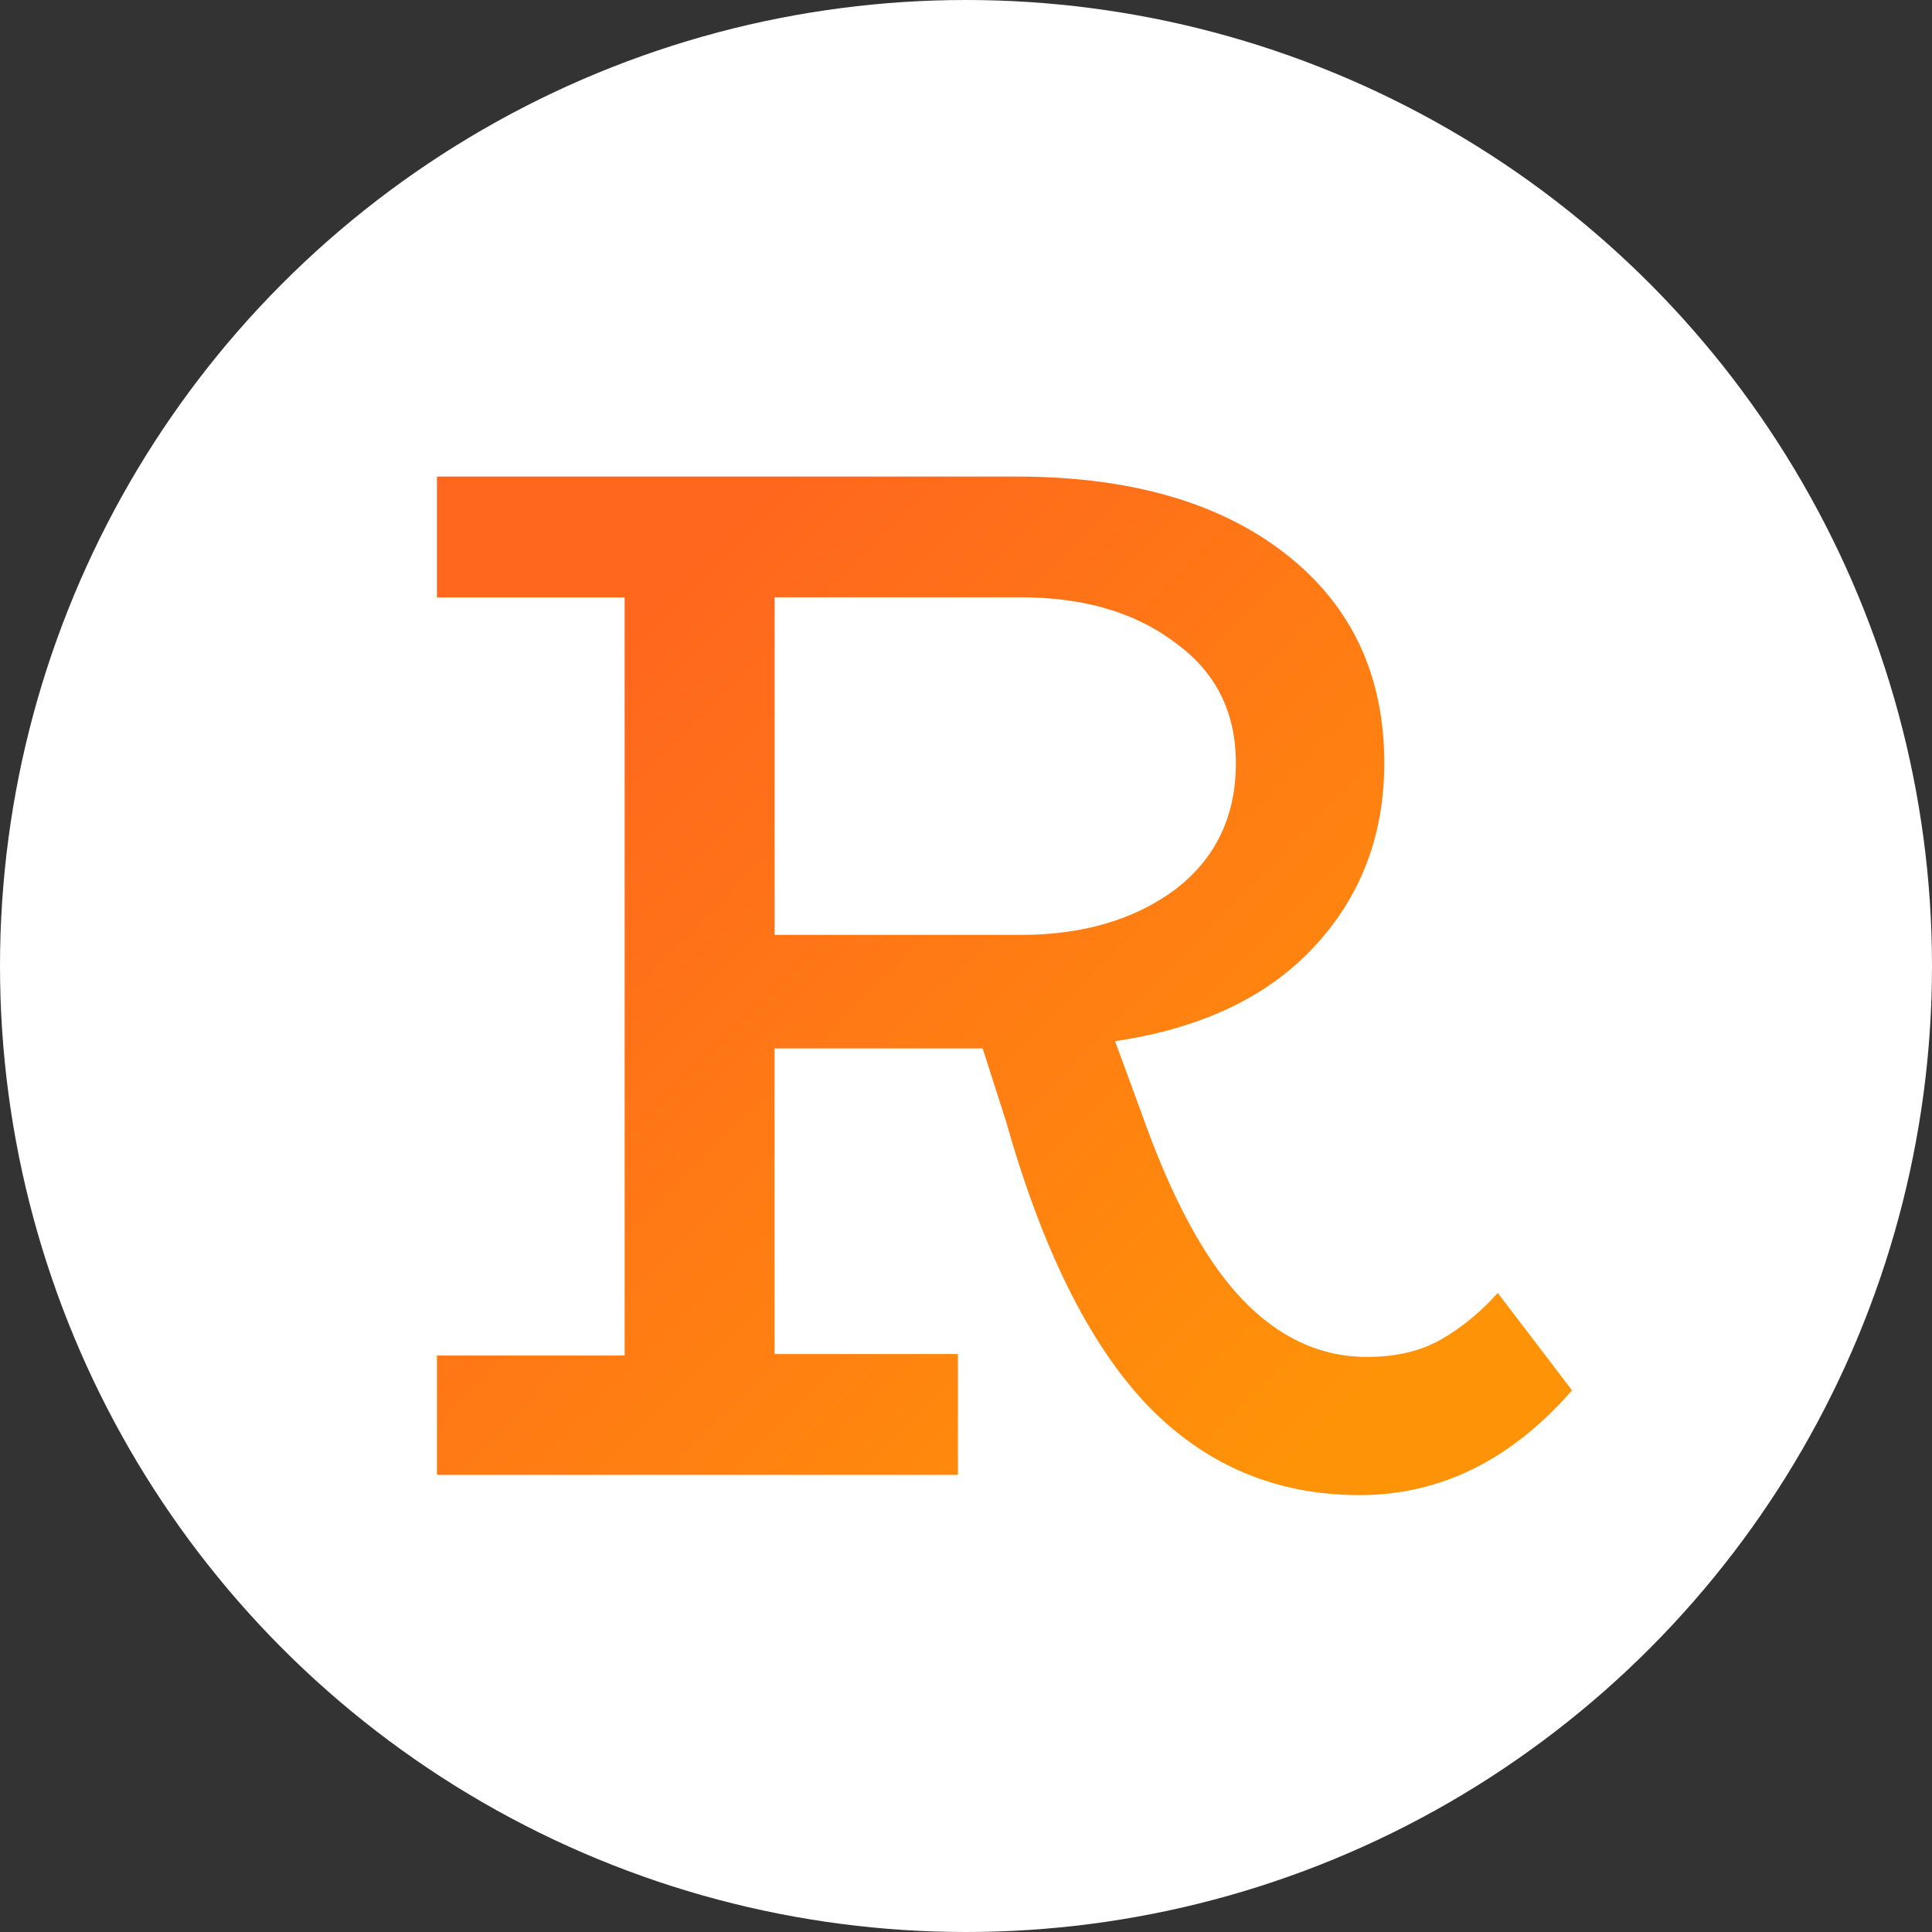 <svg fill="none" height="32" viewBox="0 0 32 32" width="32" xmlns="http://www.w3.org/2000/svg" xmlns:xlink="http://www.w3.org/1999/xlink"><rect x="0" y="0" width="32" height="32" fill="#333333" stroke="none"/><linearGradient id="a" gradientUnits="userSpaceOnUse" x1="9.682" x2="22.389" y1="10.737" y2="23.396"><stop offset="0" stop-color="#ff661e"/><stop offset="1" stop-color="#ff9308"/></linearGradient><circle cx="16" cy="16" fill="#fff" r="16"/><path d="m26.038 23.029c-1.012 1.157-2.185 1.735-3.519 1.735-1.398 0-2.579-.506-3.543-1.518-.948-1.012-1.719-2.571-2.314-4.676l-.386-1.205h-3.447v5.062h3.037v2.001h-8.629v-1.976h3.109v-12.558h-3.109v-2.001h9.593c1.88 0 3.366.426 4.459 1.277 1.093.852 1.639 2.009 1.639 3.471 0 1.205-.394 2.225-1.181 3.061-.771.82-1.864 1.334-3.278 1.543l.434 1.181c.498 1.414 1.052 2.442 1.663 3.085.611.643 1.302.964 2.073.964.482 0 .892-.096 1.229-.289.337-.193.651-.45.94-.771zm-13.208-7.544h4.073c1.028 0 1.88-.249 2.555-.747.675-.514 1.012-1.213 1.012-2.097 0-.852-.337-1.518-1.012-2.001-.659-.498-1.51-.747-2.555-.747h-4.073z" fill="url(#a)"/></svg>